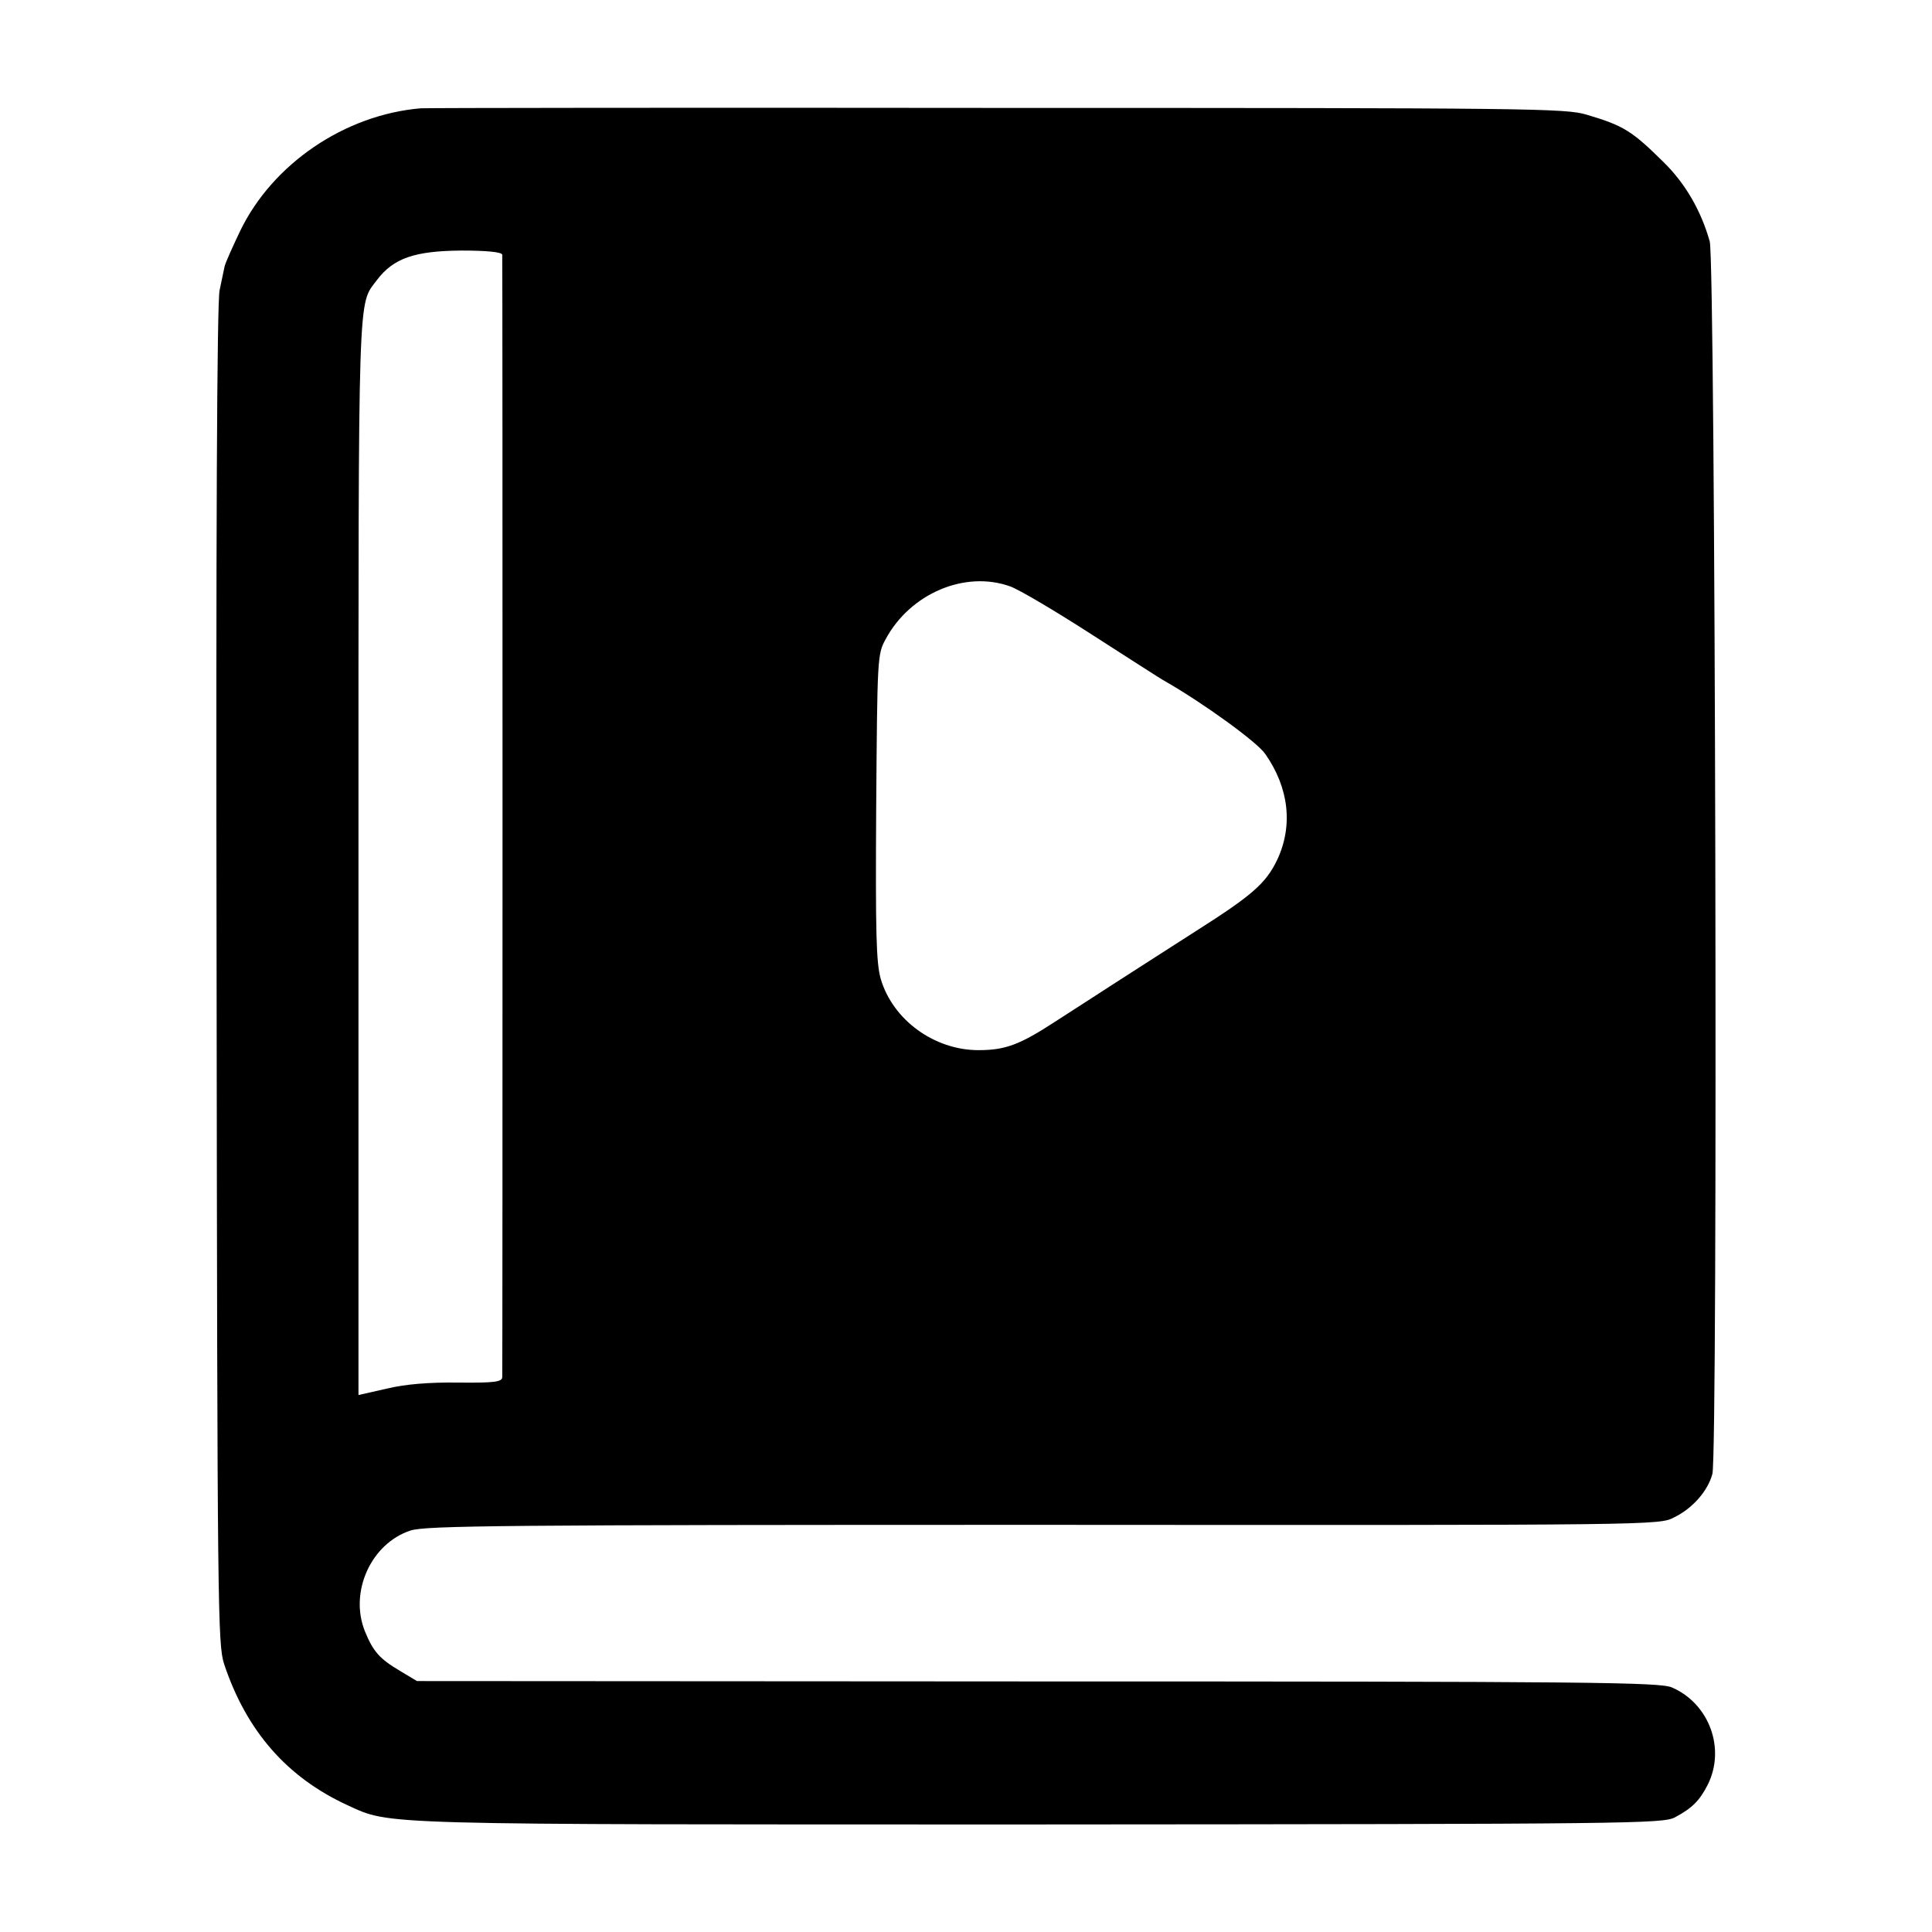 <?xml version="1.0" standalone="no"?>
<!DOCTYPE svg PUBLIC "-//W3C//DTD SVG 20010904//EN"
 "http://www.w3.org/TR/2001/REC-SVG-20010904/DTD/svg10.dtd">
<svg version="1.0" xmlns="http://www.w3.org/2000/svg"
 width="512pt" height="512pt" viewBox="0 0 512 512"
 preserveAspectRatio="xMidYMid meet">
<g transform="translate(0,512) scale(0.1,-0.1)"
fill="#000000" stroke="none">
<path d="M1115 4833 c-201 -17 -393 -147 -479 -326 -20 -42 -39 -84 -41 -94
-2 -10 -8 -38 -13 -62 -7 -29 -10 -648 -8 -1815 2 -1685 3 -1774 20 -1826 59
-177 166 -300 327 -374 116 -53 61 -51 1835 -51 1572 1 1651 2 1683 19 45 24
65 44 86 85 49 96 5 216 -94 259 -32 14 -210 16 -1681 16 l-1645 1 -45 27
c-54 32 -71 51 -93 105 -42 105 17 233 121 267 41 13 248 15 1678 15 1623 -1
1632 -1 1671 20 49 24 89 70 101 115 15 54 8 3211 -7 3266 -23 82 -65 154
-122 210 -84 83 -106 97 -204 126 -56 17 -148 18 -1560 18 -825 1 -1513 0
-1530 -1z m216 -388 c1 -15 1 -2957 0 -2975 -1 -12 -20 -15 -116 -14 -78 1
-140 -4 -190 -16 l-75 -17 0 1433 c0 1527 -2 1453 49 1522 44 58 100 77 224
78 67 0 107 -4 108 -11z m1346 -879 c23 -8 121 -66 217 -128 97 -62 183 -118
193 -123 103 -59 245 -162 266 -193 63 -90 74 -190 32 -280 -30 -63 -67 -95
-215 -189 -69 -44 -165 -106 -215 -138 -49 -32 -121 -78 -158 -102 -95 -62
-133 -76 -204 -76 -117 0 -227 80 -259 189 -12 43 -14 119 -12 456 3 394 3
404 25 444 65 121 210 183 330 140z"/>
</g>
</svg>
